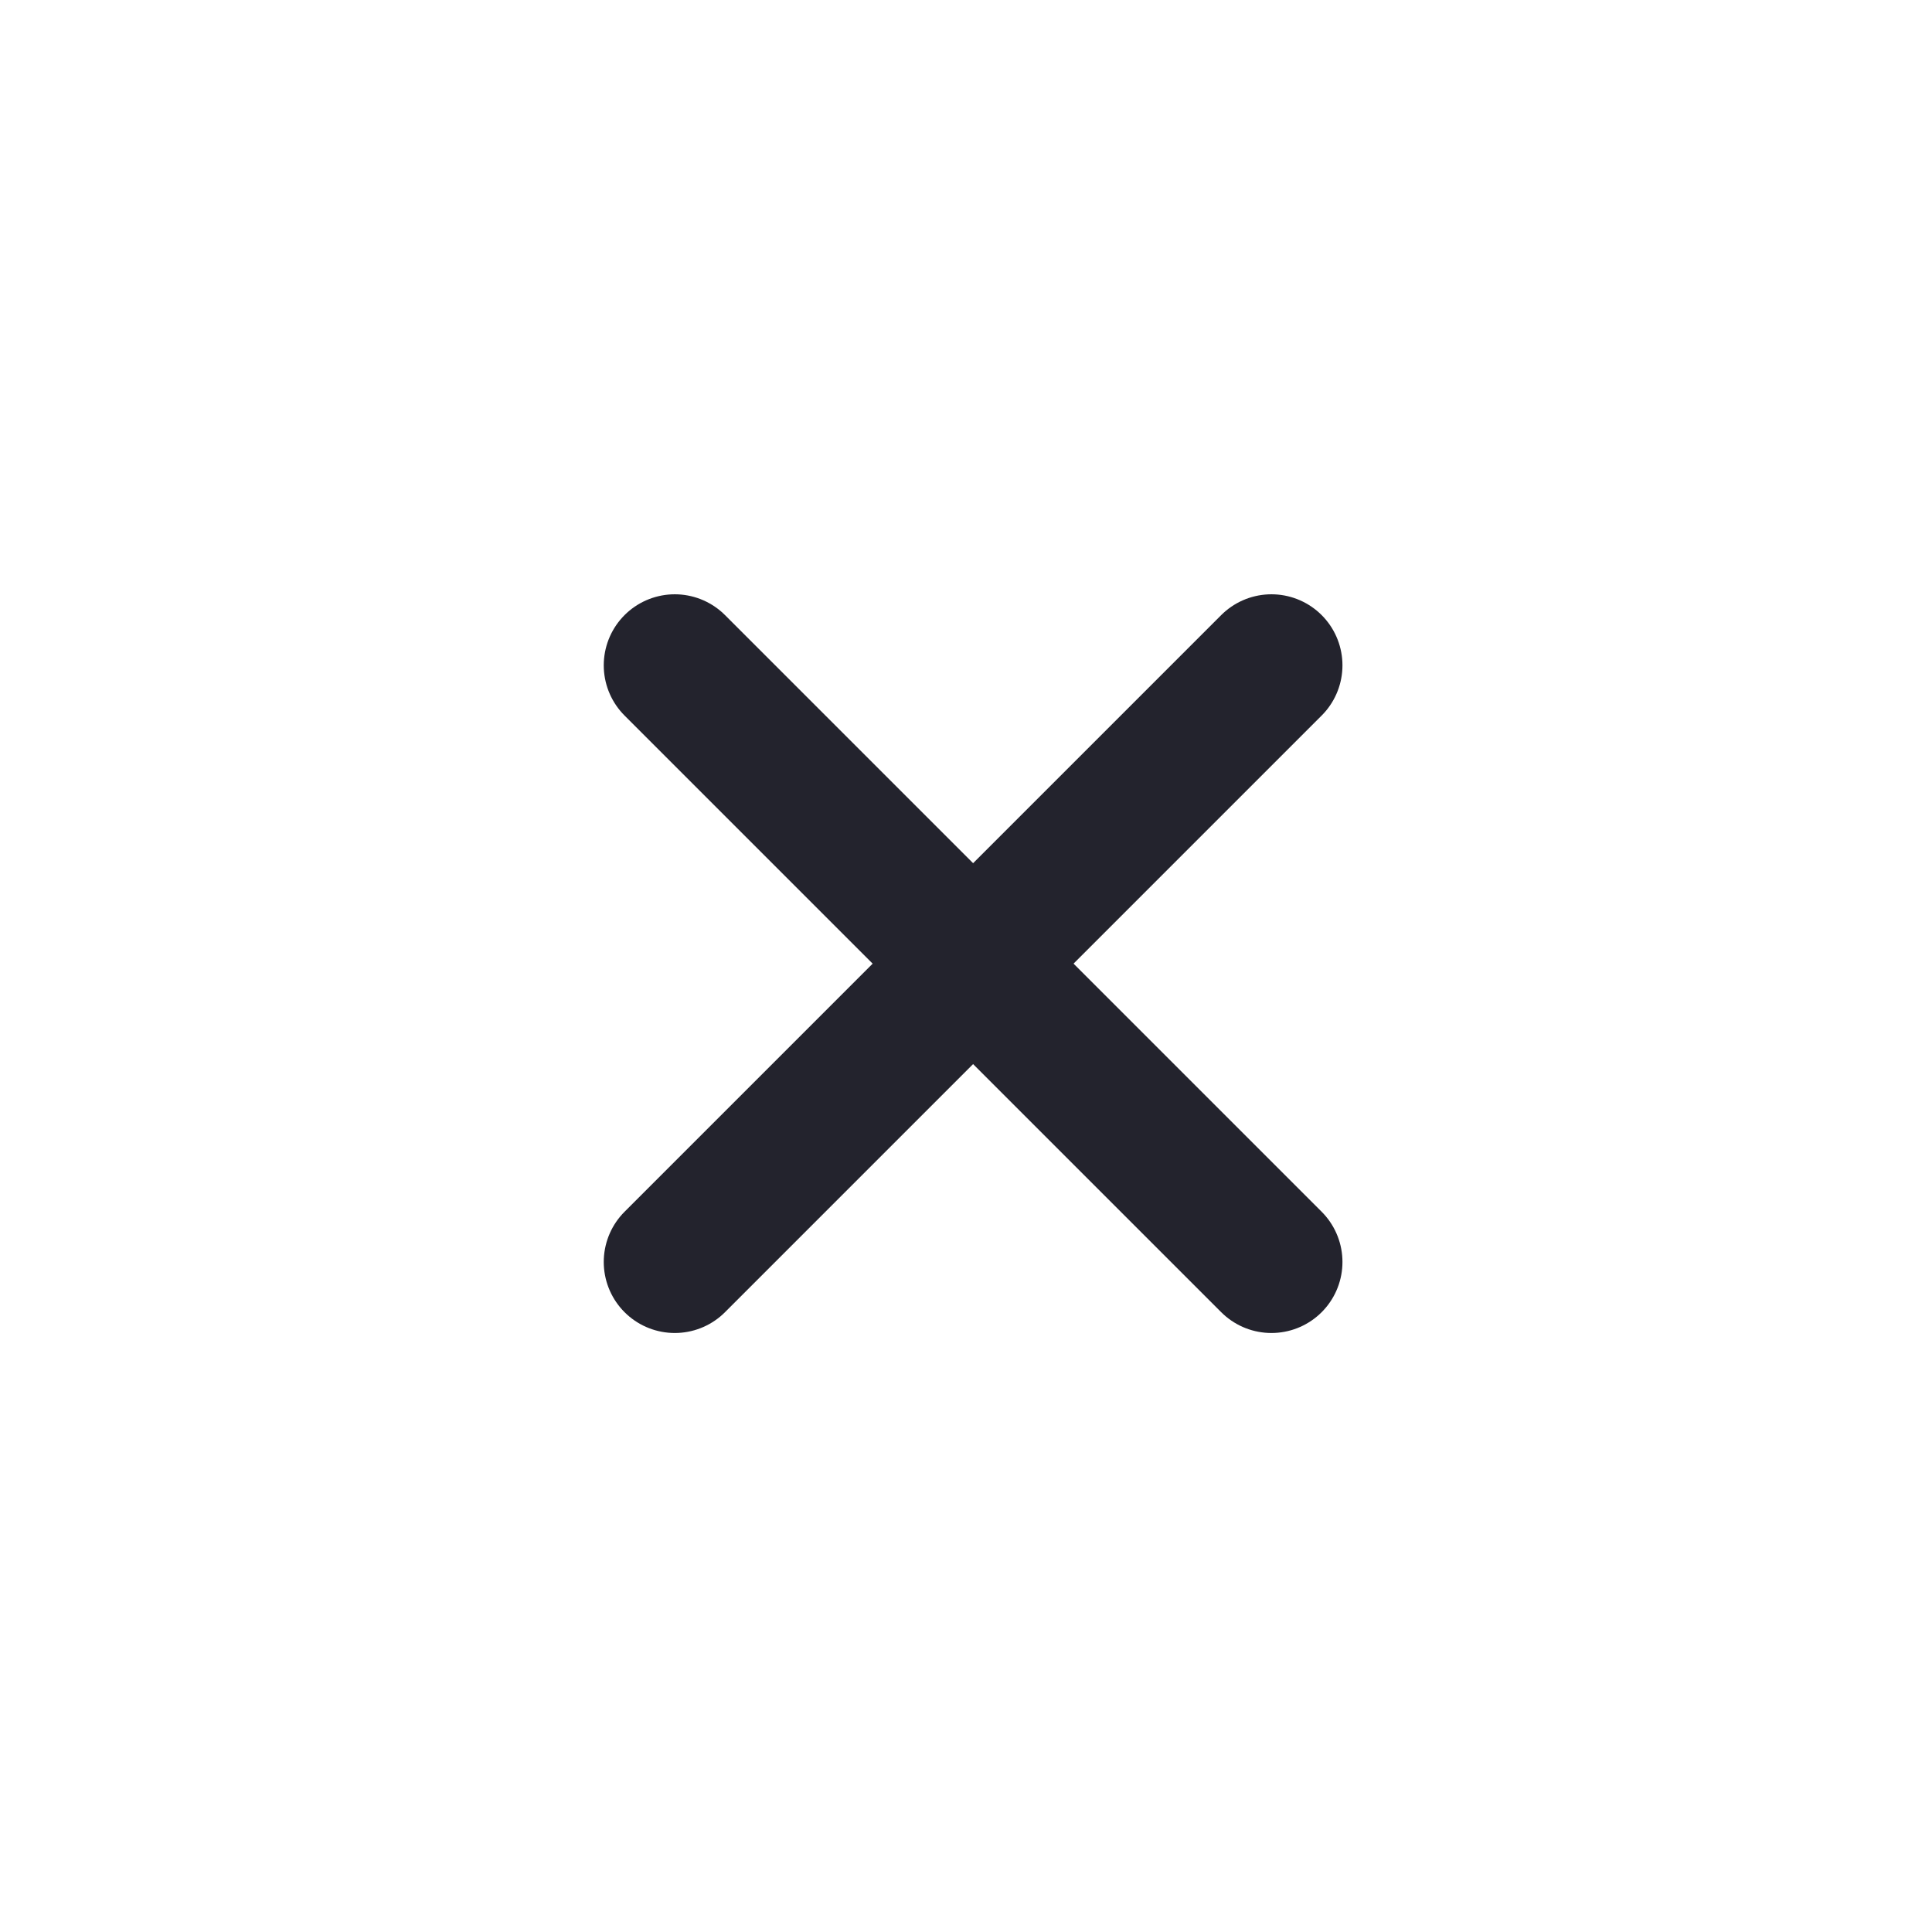 <?xml version="1.0" encoding="utf-8"?>
<svg version="1.2" baseProfile="tiny" id="Layer_1" xmlns="http://www.w3.org/2000/svg" xmlns:xlink="http://www.w3.org/1999/xlink"
	 x="0px" y="0px" width="68px" height="68px" viewBox="0 0 68 68" xml:space="preserve">
<g>
		<line fill="none" vector-effect="non-scaling-stroke" stroke="#23232D" stroke-width="5" stroke-linecap="round" stroke-linejoin="round" stroke-miterlimit="10" x1="23.75" y1="23.417" x2="44.75" y2="44.417"/>
		<line fill="none" vector-effect="non-scaling-stroke" stroke="#23232D" stroke-width="5" stroke-linecap="round" stroke-linejoin="round" stroke-miterlimit="10" x1="44.75" y1="23.417" x2="23.75" y2="44.417"/>
</g>
</svg>

